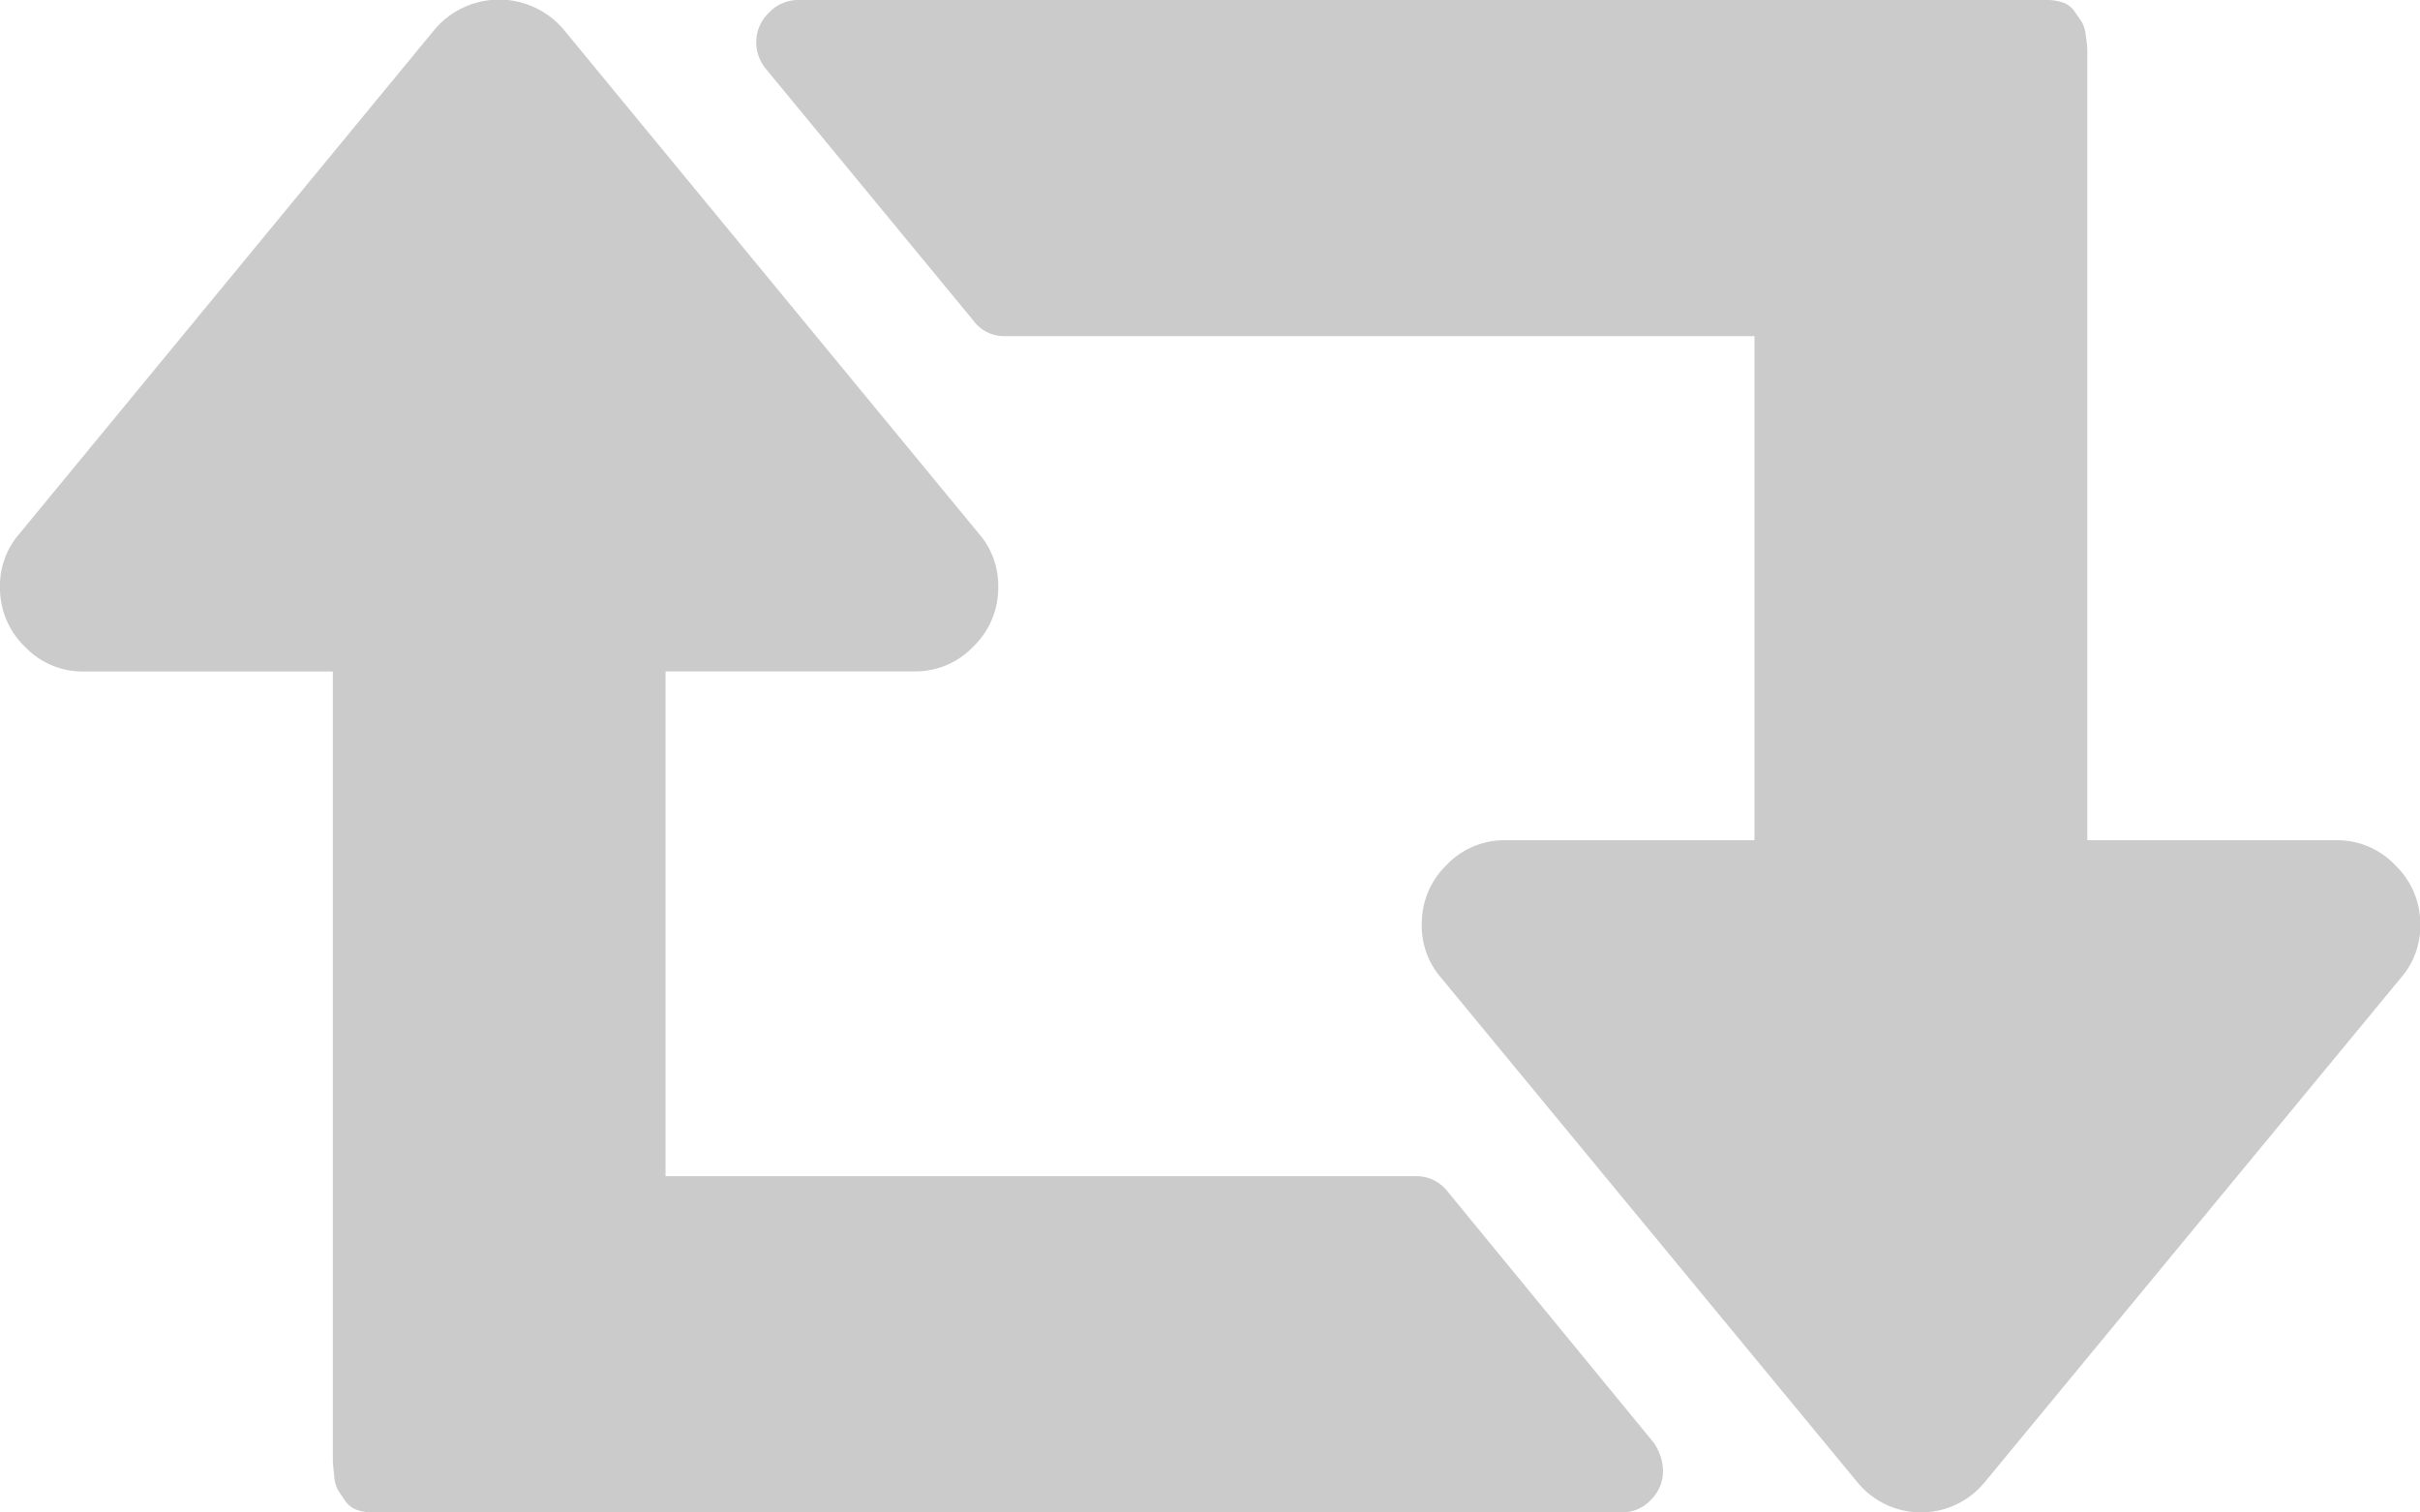 <svg xmlns="http://www.w3.org/2000/svg" width="16.941" height="10.588" viewBox="0 0 16.941 10.588">
  <g id="retweet-arrows-symbol" transform="translate(-0.424)">
    <path id="Path" d="M10.128,8.334a.276.276,0,0,0-.227-.1H4.659V4.7H6.406a.557.557,0,0,0,.409-.175.569.569,0,0,0,.173-.414.554.554,0,0,0-.137-.377L3.94.2a.592.592,0,0,0-.892,0L.137,3.735A.553.553,0,0,0,0,4.112a.569.569,0,0,0,.173.414.557.557,0,0,0,.41.175H2.33V10.22q0,.028.009.106a.268.268,0,0,0,.027.106l.05.074a.168.168,0,0,0,.082.064.362.362,0,0,0,.123.018h8.735a.278.278,0,0,0,.2-.087.284.284,0,0,0,.086-.207.365.365,0,0,0-.064-.193Z" transform="translate(0.424)" fill="#cbcbcb"/>
    <path id="Path-2" data-name="Path" d="M11.474,6.057a.558.558,0,0,0-.409-.175H9.318V.368c0-.018,0-.054-.009-.106A.271.271,0,0,0,9.281.156L9.231.083A.17.17,0,0,0,9.149.018.36.36,0,0,0,9.027,0H.291a.279.279,0,0,0-.2.087A.284.284,0,0,0,0,.294.294.294,0,0,0,.064.478L1.519,2.243a.267.267,0,0,0,.227.11H6.988V5.882H5.241a.557.557,0,0,0-.409.174.569.569,0,0,0-.173.414.553.553,0,0,0,.137.377l2.912,3.529a.576.576,0,0,0,.892,0l2.912-3.529a.554.554,0,0,0,.137-.377A.568.568,0,0,0,11.474,6.057Z" transform="translate(5.718)" fill="#cbcbcb"/>
  </g>
</svg>
